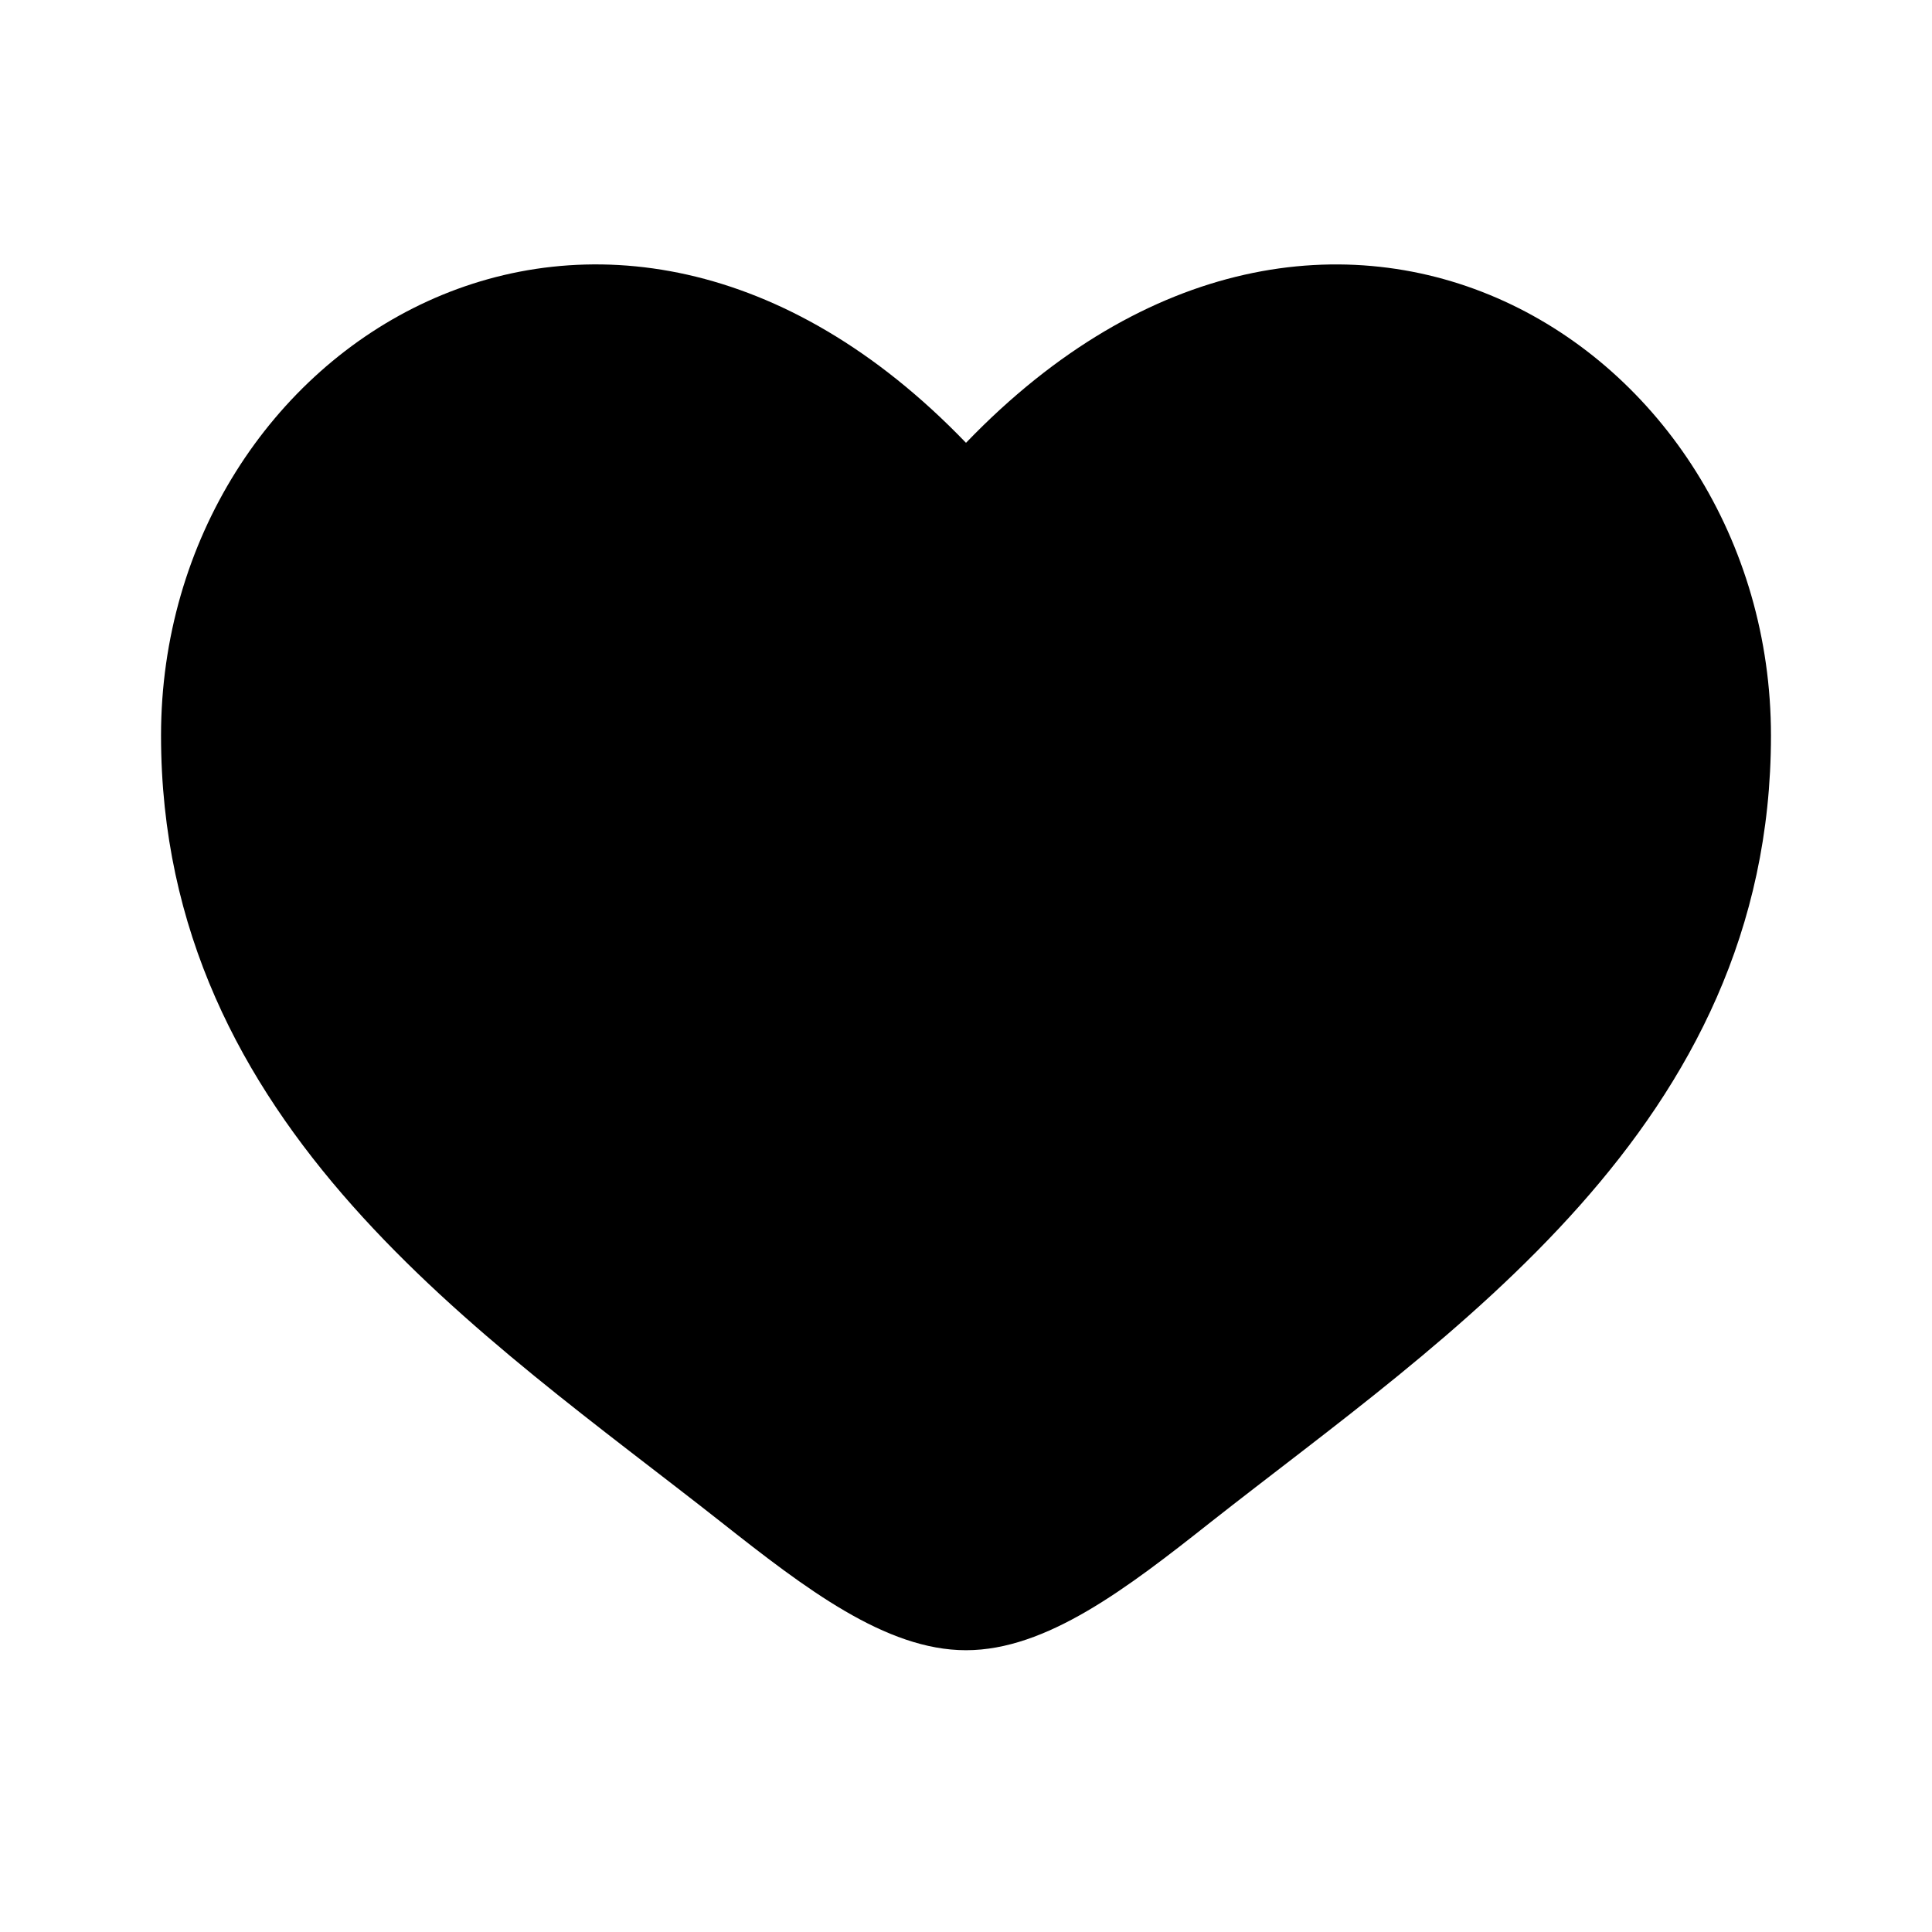 <svg width="20" height="20" viewBox="0 0 20 20" fill="none" xmlns="http://www.w3.org/2000/svg">
<path d="M1.667 7.614C1.667 11.667 5.017 13.826 7.468 15.759C8.333 16.441 9.167 17.083 10 17.083C10.833 17.083 11.667 16.442 12.532 15.758C14.984 13.827 18.333 11.667 18.333 7.615C18.333 3.563 13.75 0.687 10 4.584C6.25 0.687 1.667 3.562 1.667 7.614Z" fill="currentColor"/>
</svg>
